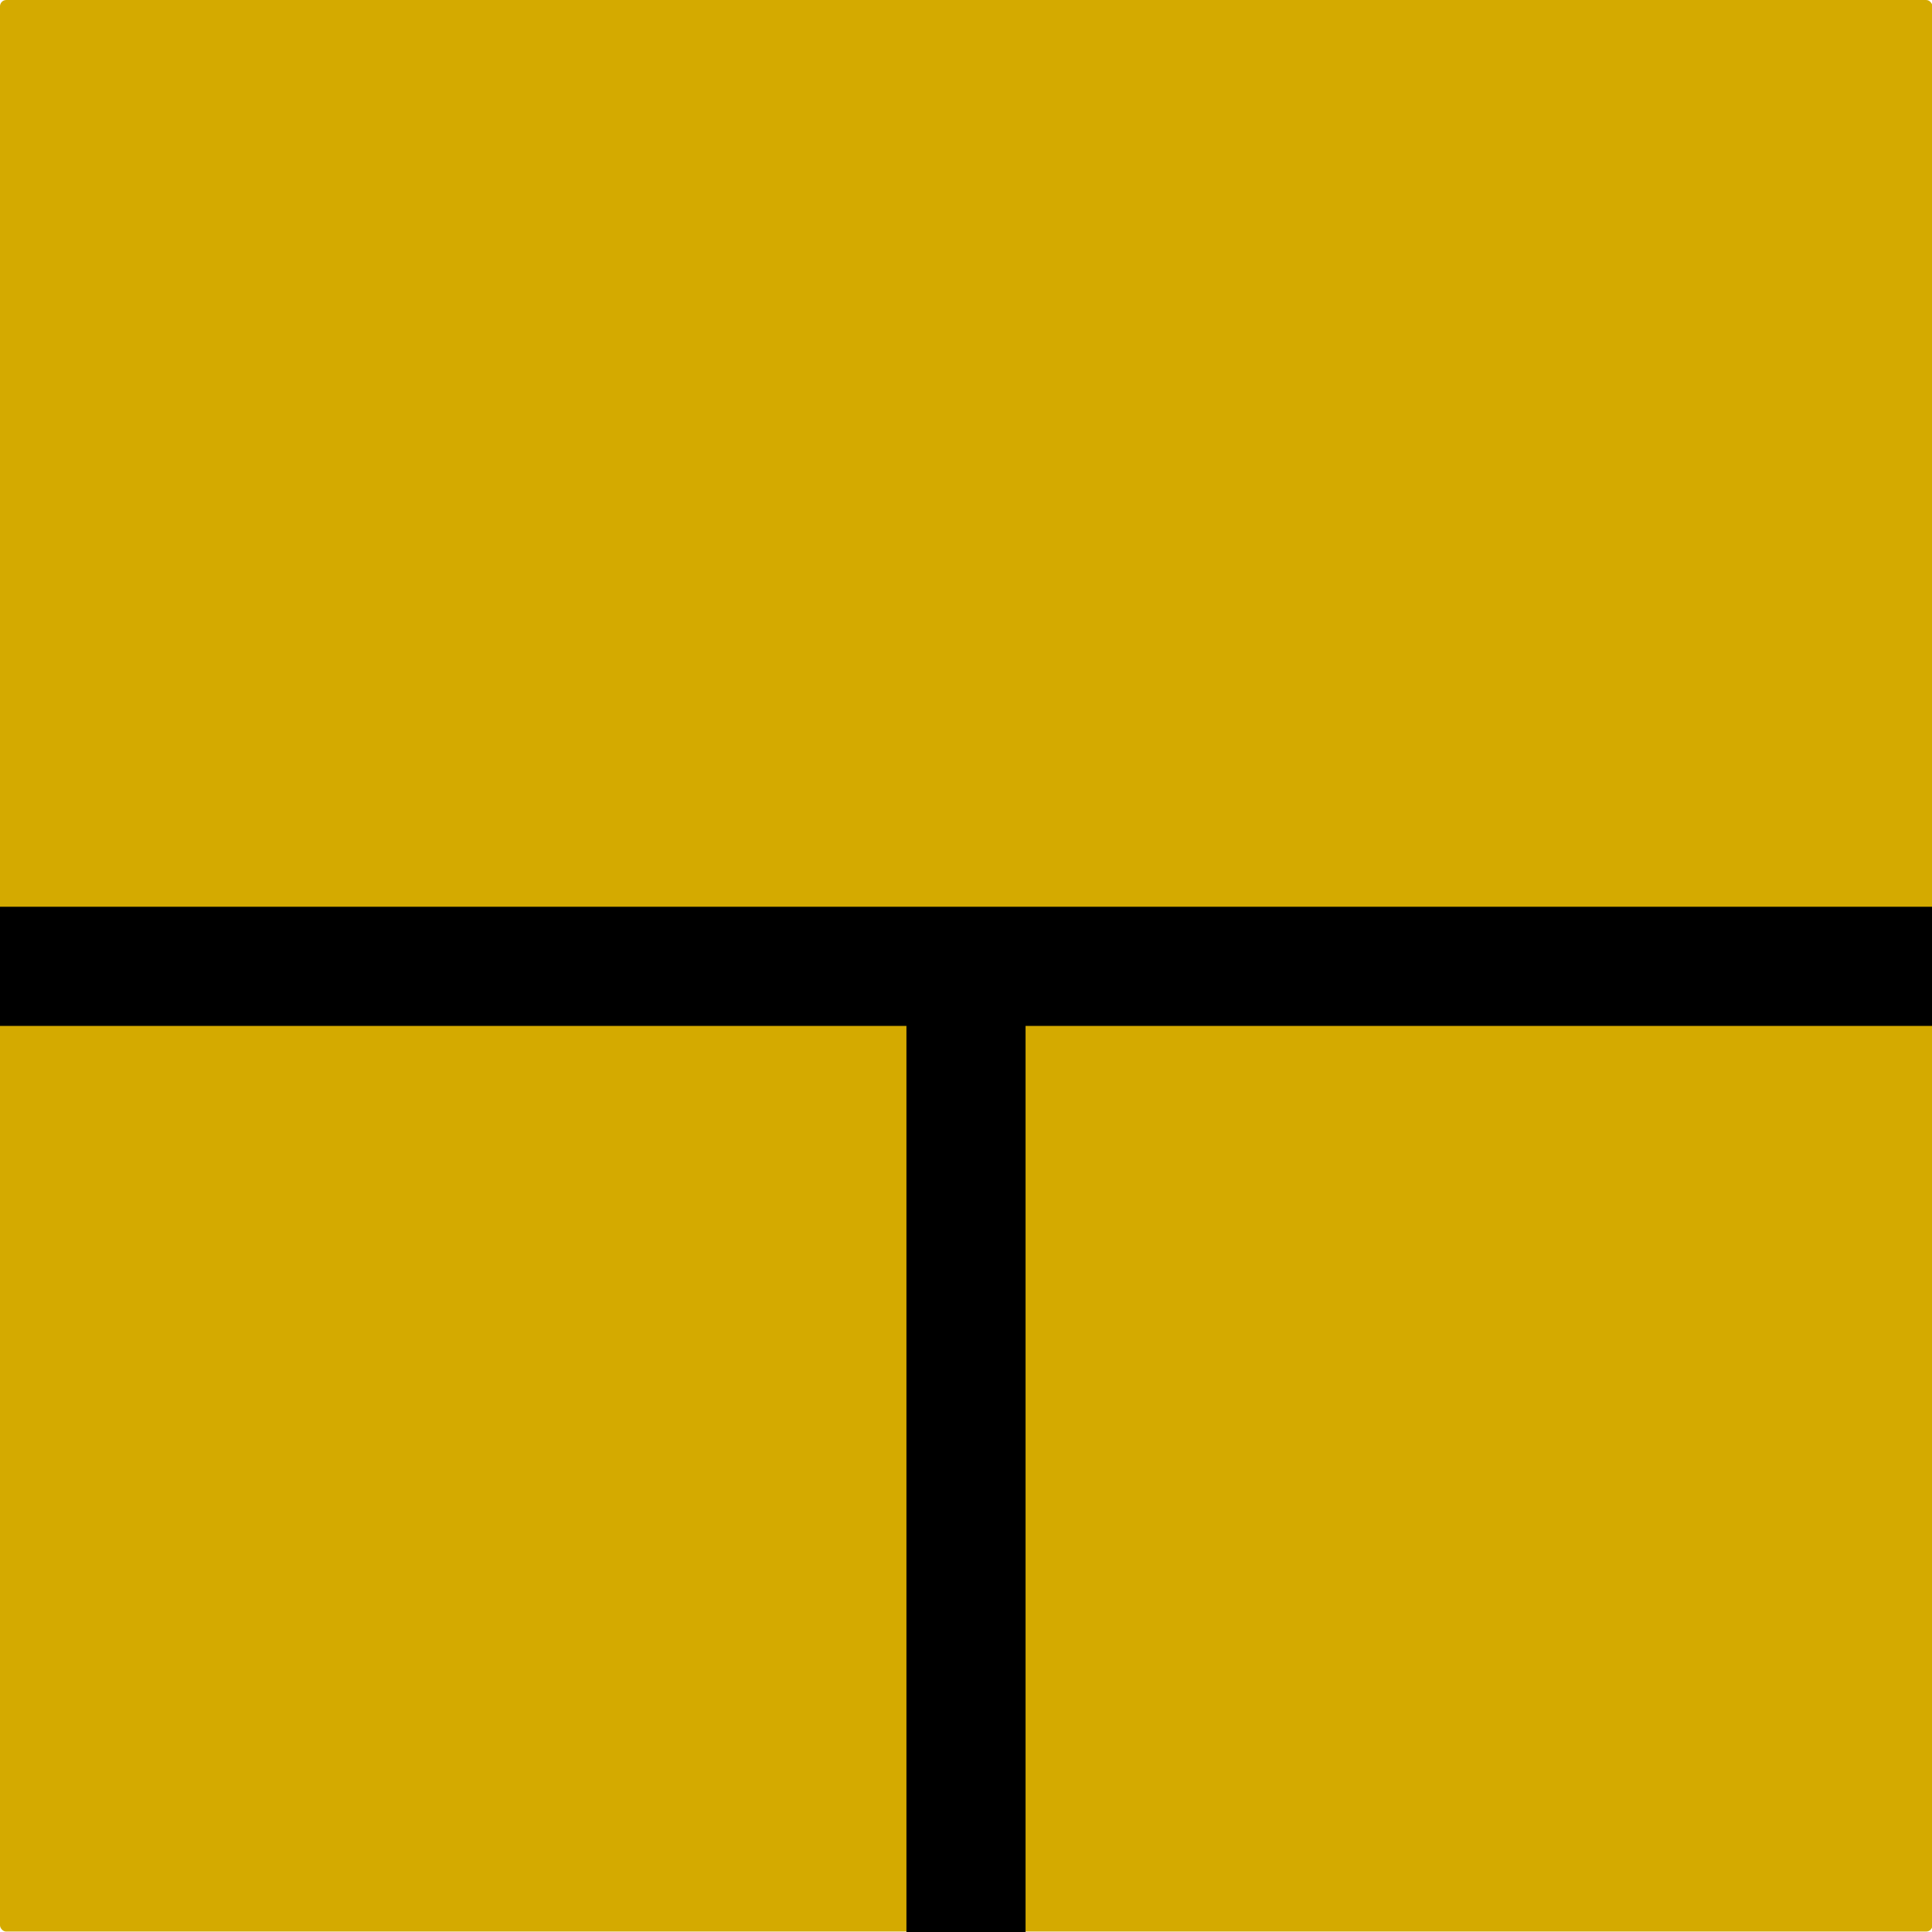 <?xml version="1.0" encoding="UTF-8" standalone="no"?>
<svg
   xmlns:dc="http://purl.org/dc/elements/1.1/"
   xmlns:cc="http://creativecommons.org/ns#"
   xmlns:rdf="http://www.w3.org/1999/02/22-rdf-syntax-ns#"
   xmlns:svg="http://www.w3.org/2000/svg"
   xmlns="http://www.w3.org/2000/svg"
   version="1.1"
   id="svg2"
   height="1000"
   width="1000"
   viewBox="0 0 1000 1000">
  <defs
     id="defs4" />
  <g
     id="g4846">
    <g
       id="layer2"
       transform="matrix(0.883,0,0,0.911,54.931,50.12)">
      <rect
         ry="3.628"
         y="-55.003"
         x="-62.225"
         height="1097.43"
         width="1132.785"
         id="rect4582"
         style="fill:#d4aa00" />
    </g>
    <g
       id="layer1" />
    <rect
       y="493.417"
       x="469.527"
       height="508.14"
       width="60.947"
       id="rect3765"
       style="fill:#000000;fill-rule:evenodd;stroke:#000000;stroke-width:0.714px;stroke-linecap:butt;stroke-linejoin:miter;stroke-opacity:1" />
    <rect
       transform="matrix(0,1,-1,0,0,0)"
       y="-1001.414"
       x="469.842"
       height="1002.828"
       width="60.66"
       id="rect3765-3"
       style="fill:#000000;fill-rule:evenodd;stroke:#000000;stroke-width:1px;stroke-linecap:butt;stroke-linejoin:miter;stroke-opacity:1" />
  </g>
</svg>
